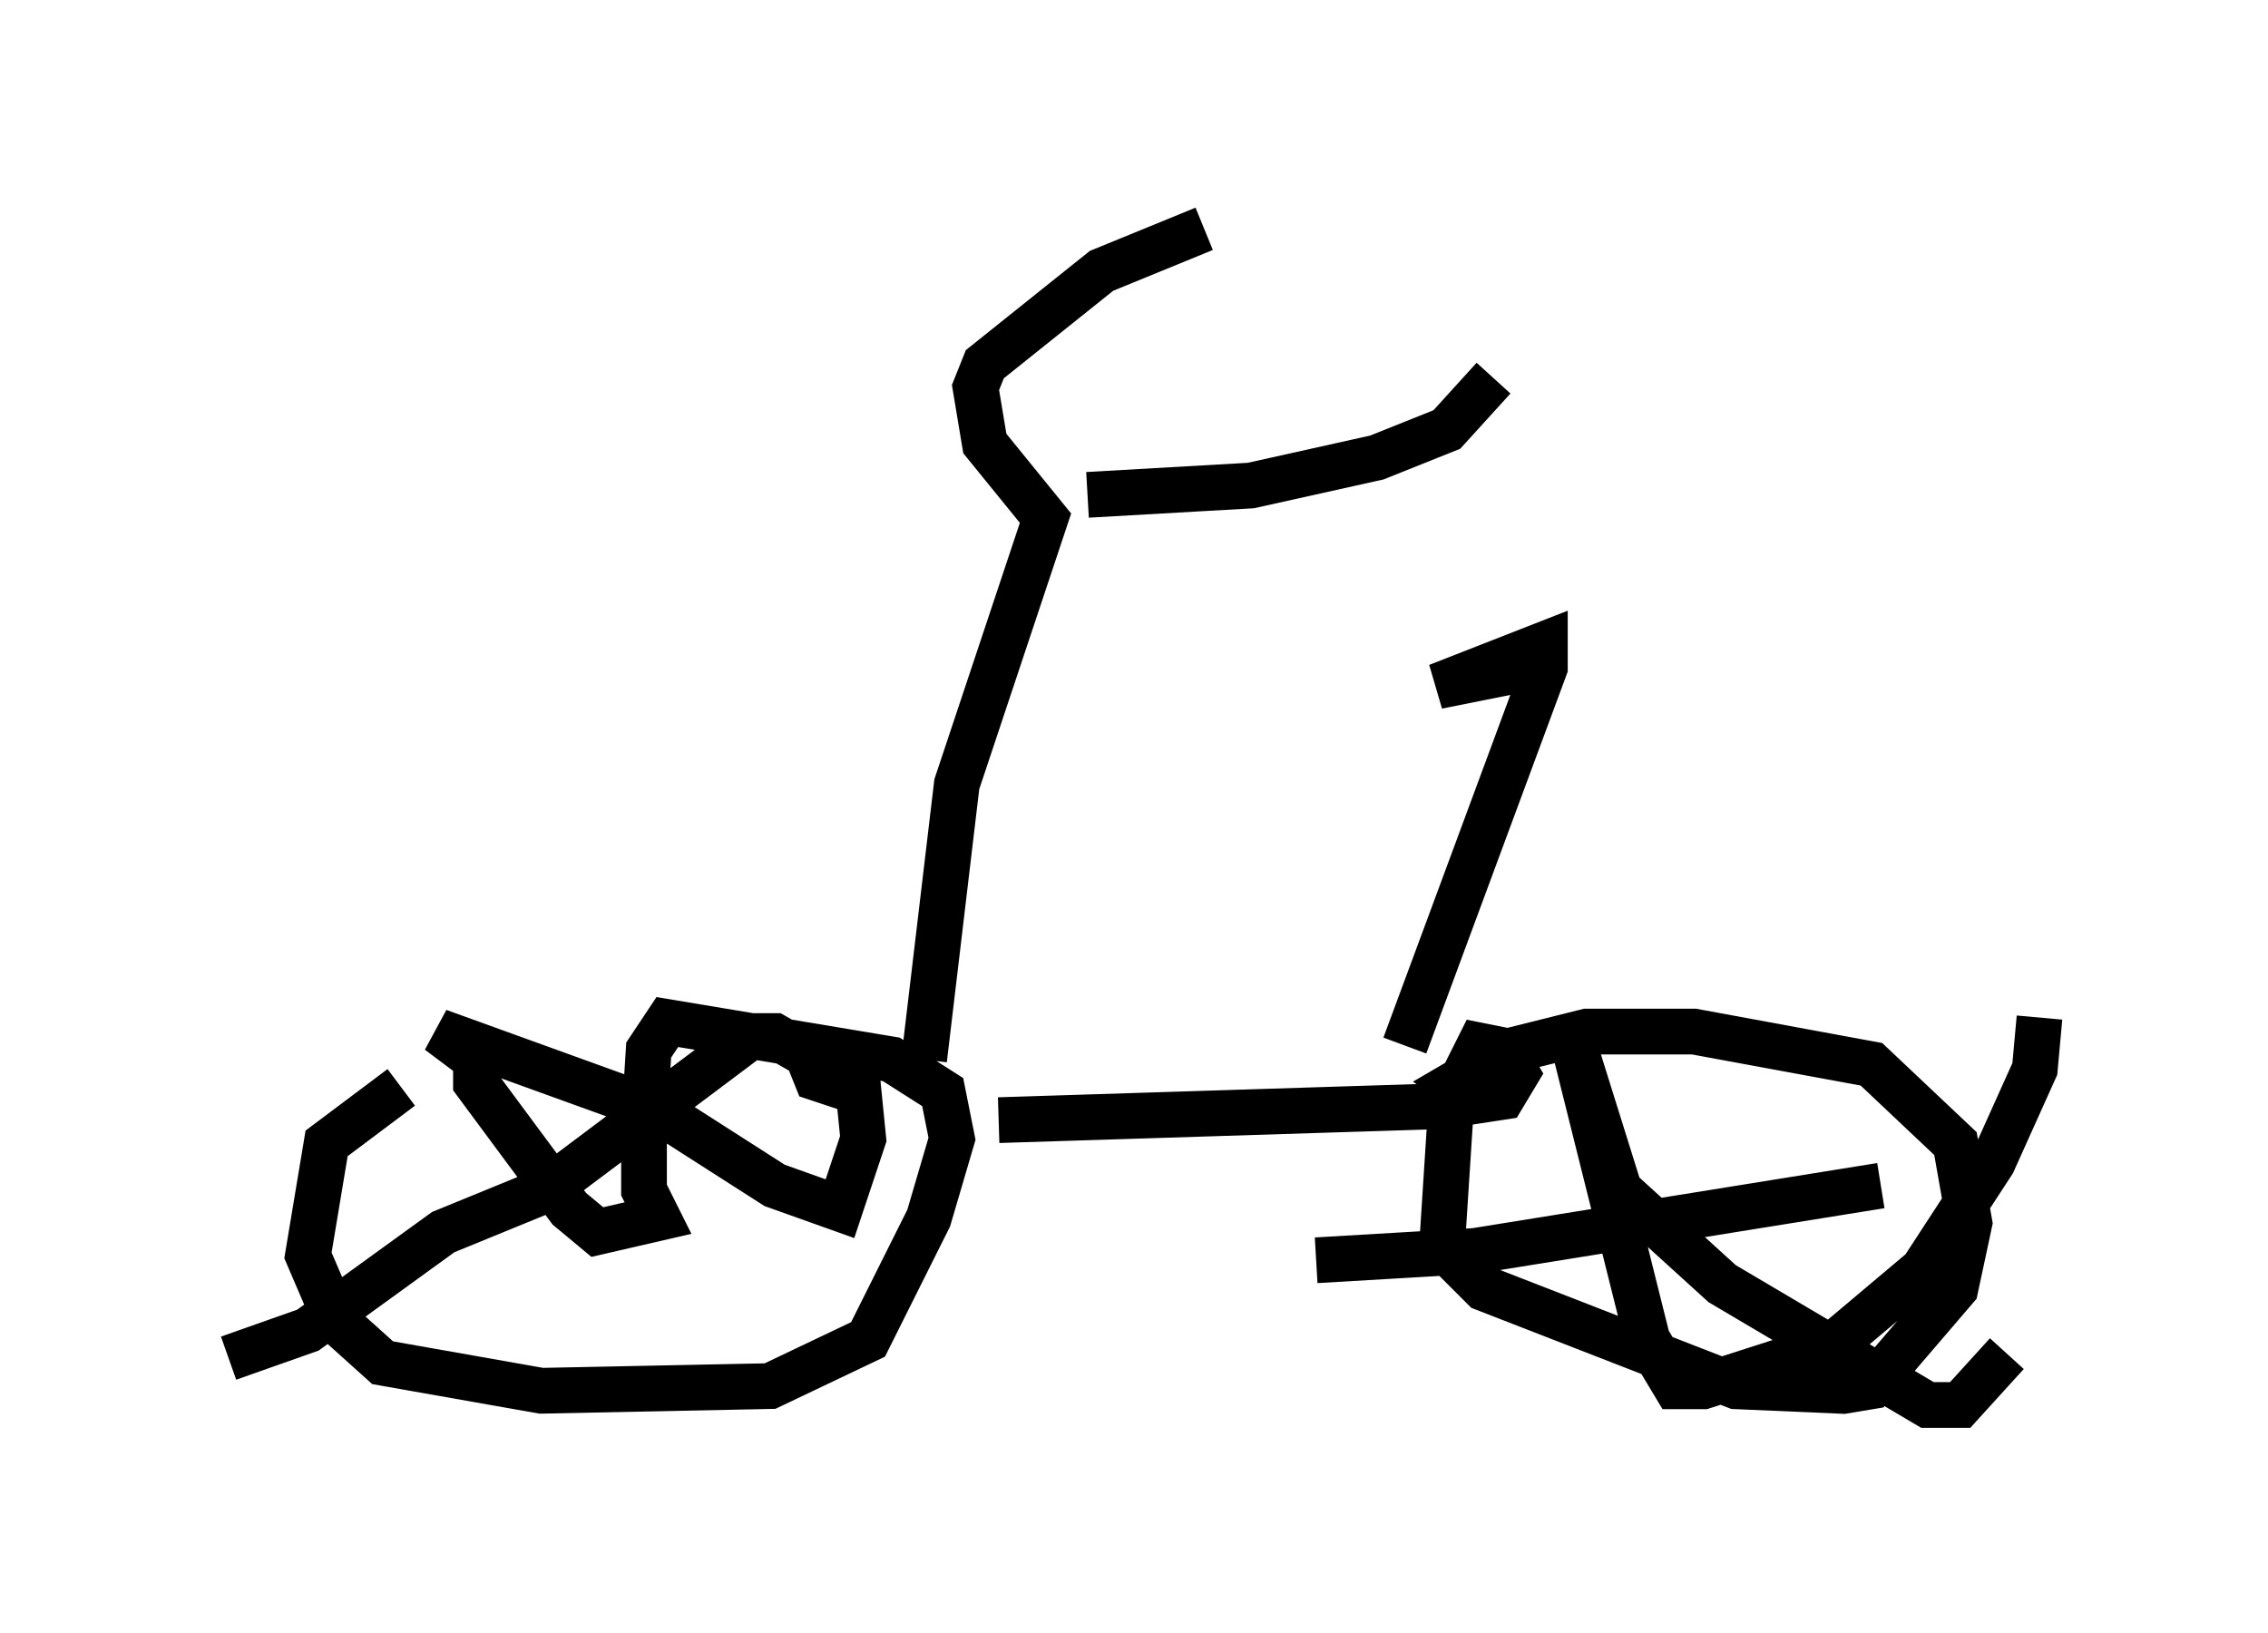 <?xml version="1.0" encoding="utf-8" ?>
<svg baseProfile="full" height="35.725" version="1.1" width="49.609" xmlns="http://www.w3.org/2000/svg" xmlns:ev="http://www.w3.org/2001/xml-events" xmlns:xlink="http://www.w3.org/1999/xlink"><defs /><rect fill="white" height="35.725" width="49.609" x="0" y="0" /><path d="M13.473, 21.844 m-4.696, 1.94 l-1.633, 1.225 -0.408, 2.45 l0.613, 1.429 1.021, 0.919 l3.471, 0.613 5.002, -0.102 l2.144, -1.021 1.327, -2.654 l0.51, -1.735 -0.204, -1.021 l-1.123, -0.715 -4.9, -0.817 l-0.408, 0.613 -0.102, 1.633 l0.0, 1.429 0.306, 0.613 l-1.327, 0.306 -0.613, -0.51 l-2.042, -2.756 0.0, -0.51 l-0.817, -0.613 4.798, 1.735 l2.552, 1.633 1.429, 0.51 l0.51, -1.531 -0.102, -1.021 l-0.919, -0.306 -0.204, -0.51 l-0.715, -0.408 -0.51, 0.0 l-4.492, 3.369 -2.246, 0.919 l-2.96, 2.144 -1.735, 0.613 m16.844, -5.206 l9.698, -0.306 1.327, -0.204 l0.306, -0.51 -0.306, -0.51 l-0.51, -0.102 -0.613, 1.225 l-0.204, 3.165 0.919, 0.919 l5.513, 2.144 2.348, 0.102 l0.613, -0.102 1.838, -2.144 l0.306, -1.429 -0.306, -1.735 l-1.838, -1.735 -3.879, -0.715 l-2.348, 0.0 -1.633, 0.408 l-1.225, 0.715 0.613, 0.408 m12.148, -1.838 l-0.102, 1.123 -0.919, 2.042 l-1.531, 2.348 -1.94, 1.633 l-2.858, 0.919 -0.613, 0.0 l-0.613, -1.021 -1.633, -6.533 l1.021, 3.267 2.246, 2.042 l4.492, 2.654 0.715, 0.0 l1.021, -1.123 m-2.756, -3.675 l-8.881, 1.429 -3.471, 0.204 m-8.575, -4.39 l0.715, -6.023 1.94, -5.819 l-1.327, -1.633 -0.204, -1.225 l0.204, -0.51 2.552, -2.042 l2.246, -0.919 m-2.552, 5.819 l3.573, -0.204 2.756, -0.613 l1.531, -0.613 1.021, -1.123 m-1.94, 14.598 l3.063, -8.269 0.0, -0.51 l-2.348, 0.919 2.552, -0.51 " fill="none" stroke="black" stroke-width="1" /></svg>